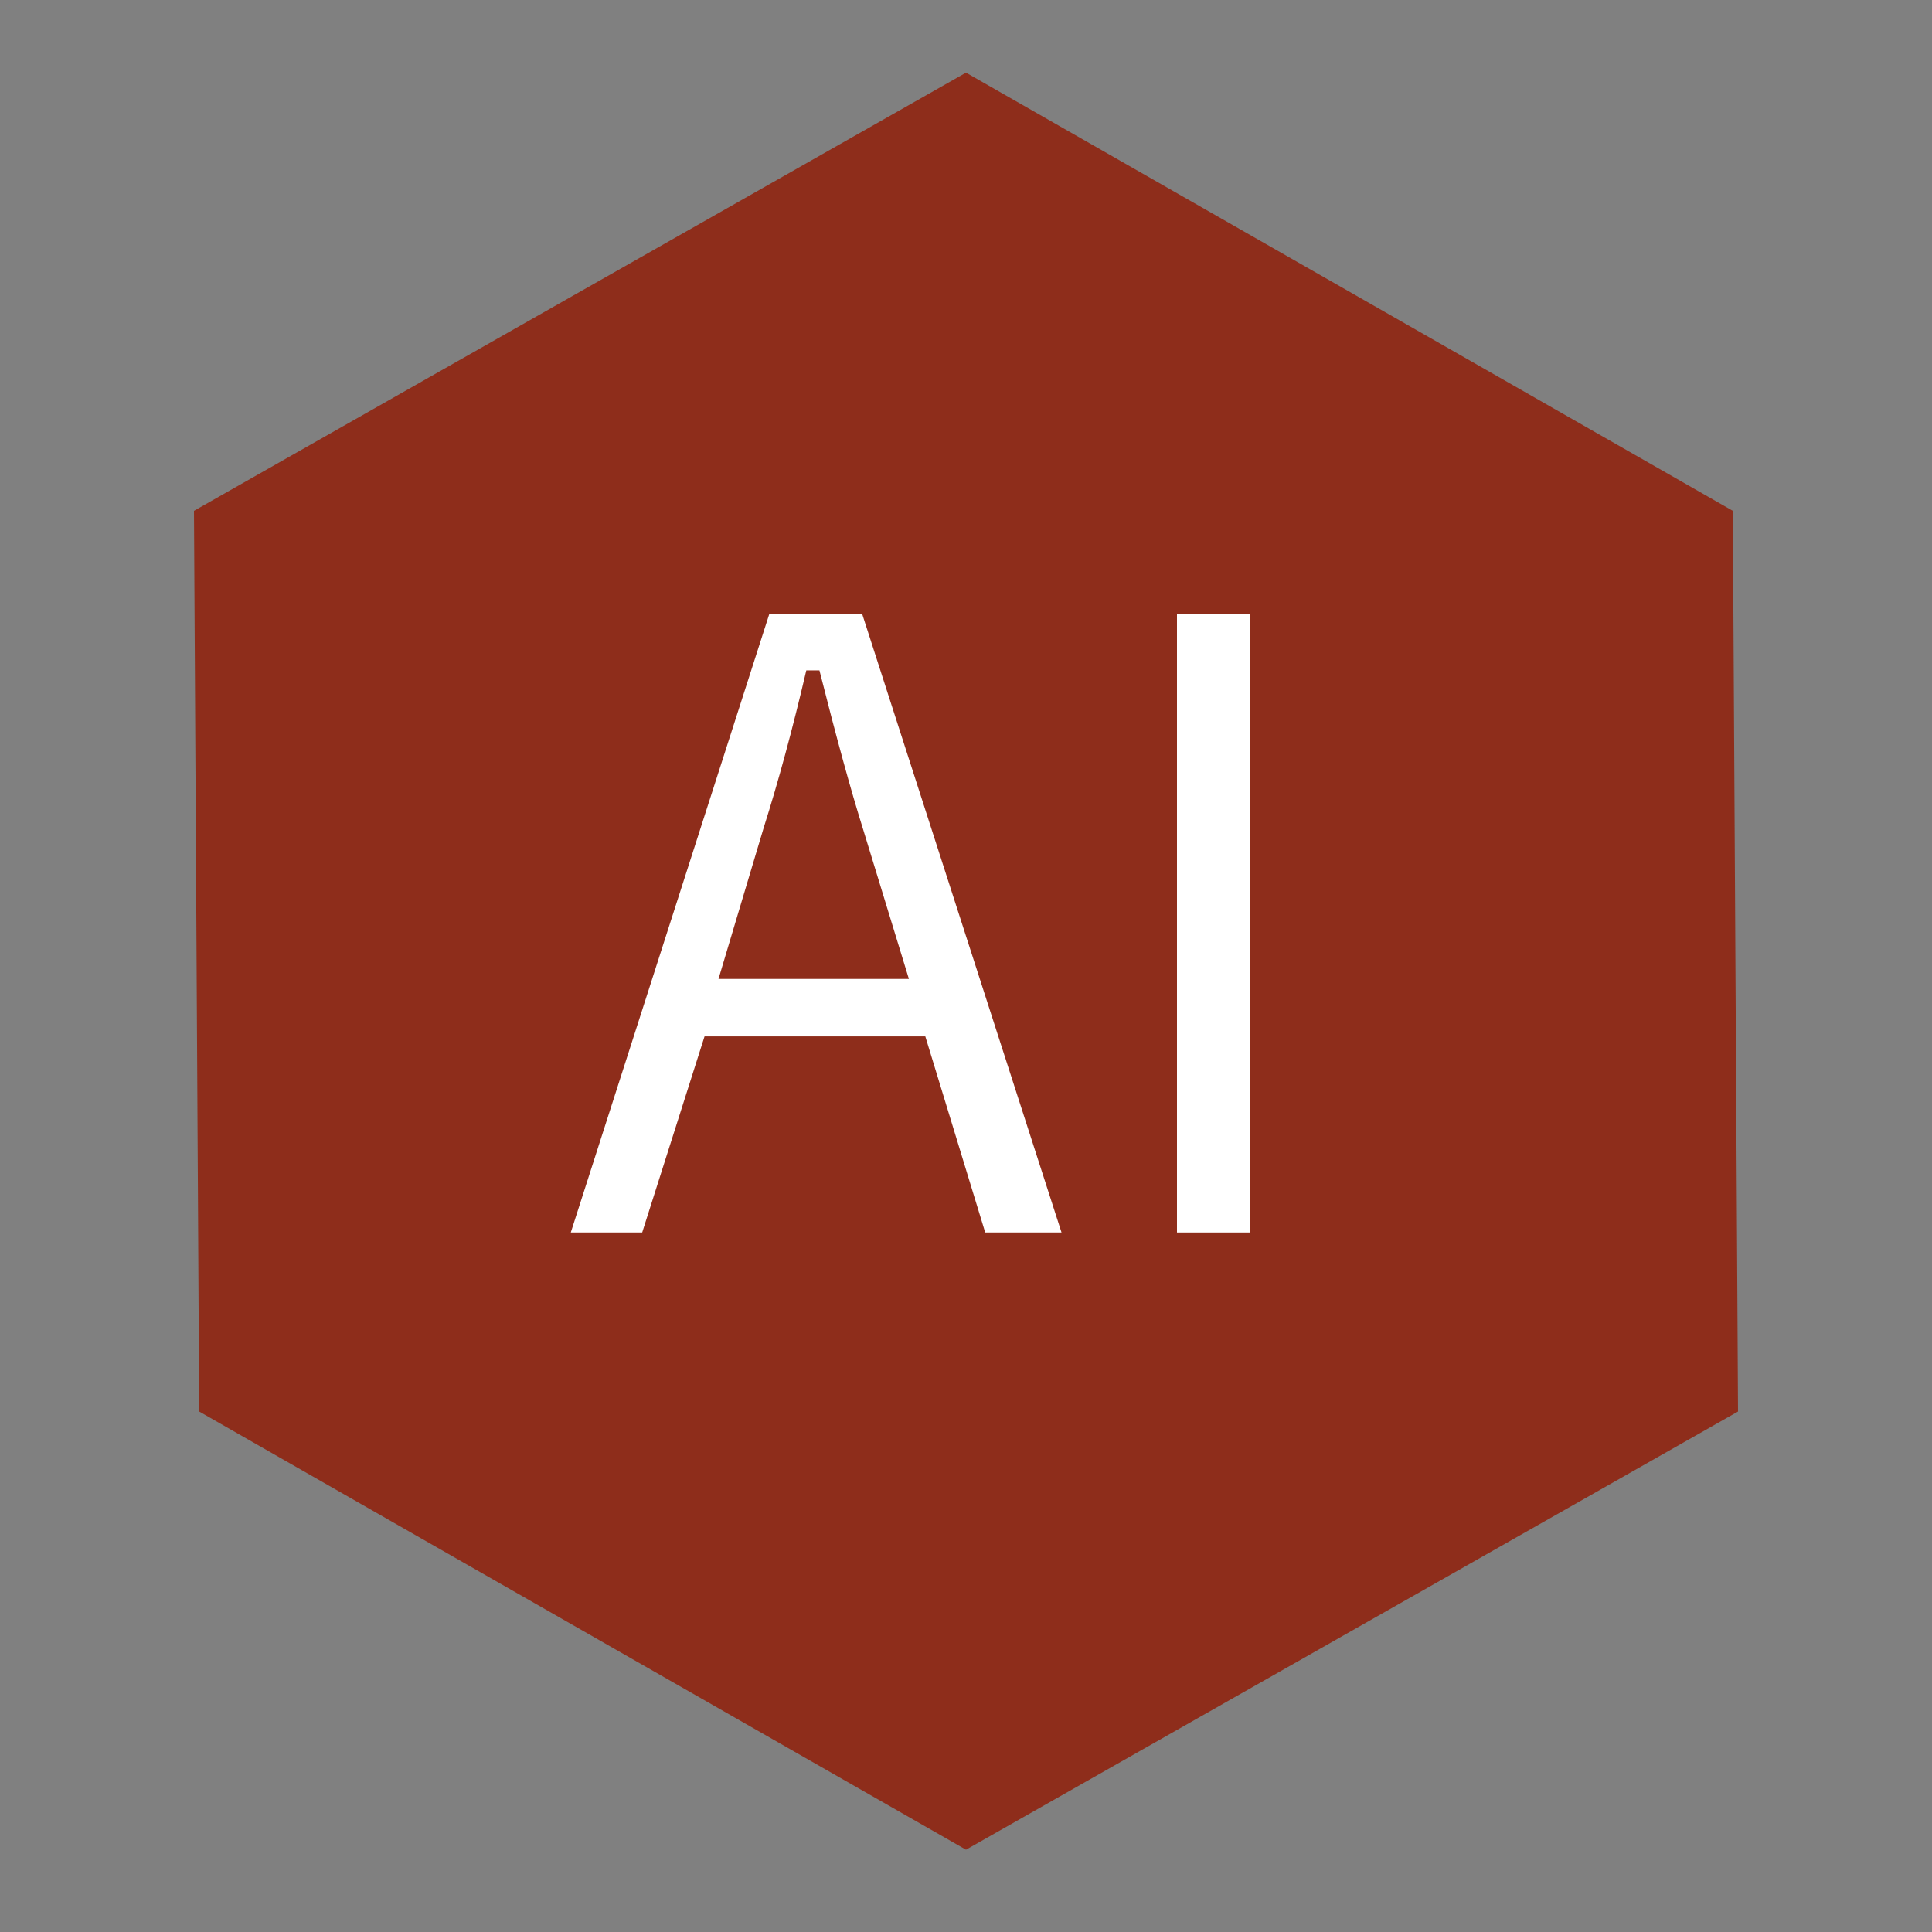<?xml version="1.0" encoding="utf-8"?>
<svg version="1.1" id="Layer_1"
xmlns="http://www.w3.org/2000/svg"
xmlns:xlink="http://www.w3.org/1999/xlink"
width="200px" height="200px"
xml:space="preserve">
<rect width="100%" height="100%" fill="#808080" stroke="none"/>
<g id="PathID_1" transform="matrix(1.8, 0, 0, 1.8, 100, 99.5)" opacity="1">
<path style="fill:#8E2D1B;fill-opacity:1" d="M44.1 -25.9L44.4 25.9L0 51.1L-44.1 25.9L-44.4 -25.9L0 -51.1L44.1 -25.9" />
</g>
<g id="PathID_2" transform="matrix(1.8, 0, 0, 1.8, 100, 99.5)" opacity="1">
</g>
<g id="PathID_3" transform="matrix(1.699, 0, 0, 1.699, 56.2, 129.2)" opacity="1">
<path style="fill:#FFFFFF;fill-opacity:1" d="M19.45 -38.65L31.6 -0.95L26.95 -0.95L23.3 -12.9L9.85 -12.9L6.05 -0.95L1.7 -0.95L13.8 -38.65L19.45 -38.65M22.3 -16.4L19.5 -25.55Q18.4 -29.05 16.85 -35.2L16.05 -35.2Q14.8 -29.85 13.45 -25.6L10.7 -16.4L22.3 -16.4" />
</g>
<g id="PathID_4" transform="matrix(1.699, 0, 0, 1.699, 56.2, 129.2)" opacity="1">
</g>
<g id="PathID_5" transform="matrix(1.699, 0, 0, 1.699, 112.75, 129.2)" opacity="1">
<path style="fill:#FFFFFF;fill-opacity:1" d="M9.8 -38.65L9.8 -0.95L5.35 -0.95L5.35 -38.65L9.8 -38.65" />
</g>
<g id="PathID_6" transform="matrix(1.699, 0, 0, 1.699, 112.75, 129.2)" opacity="1">
</g>
</svg>
